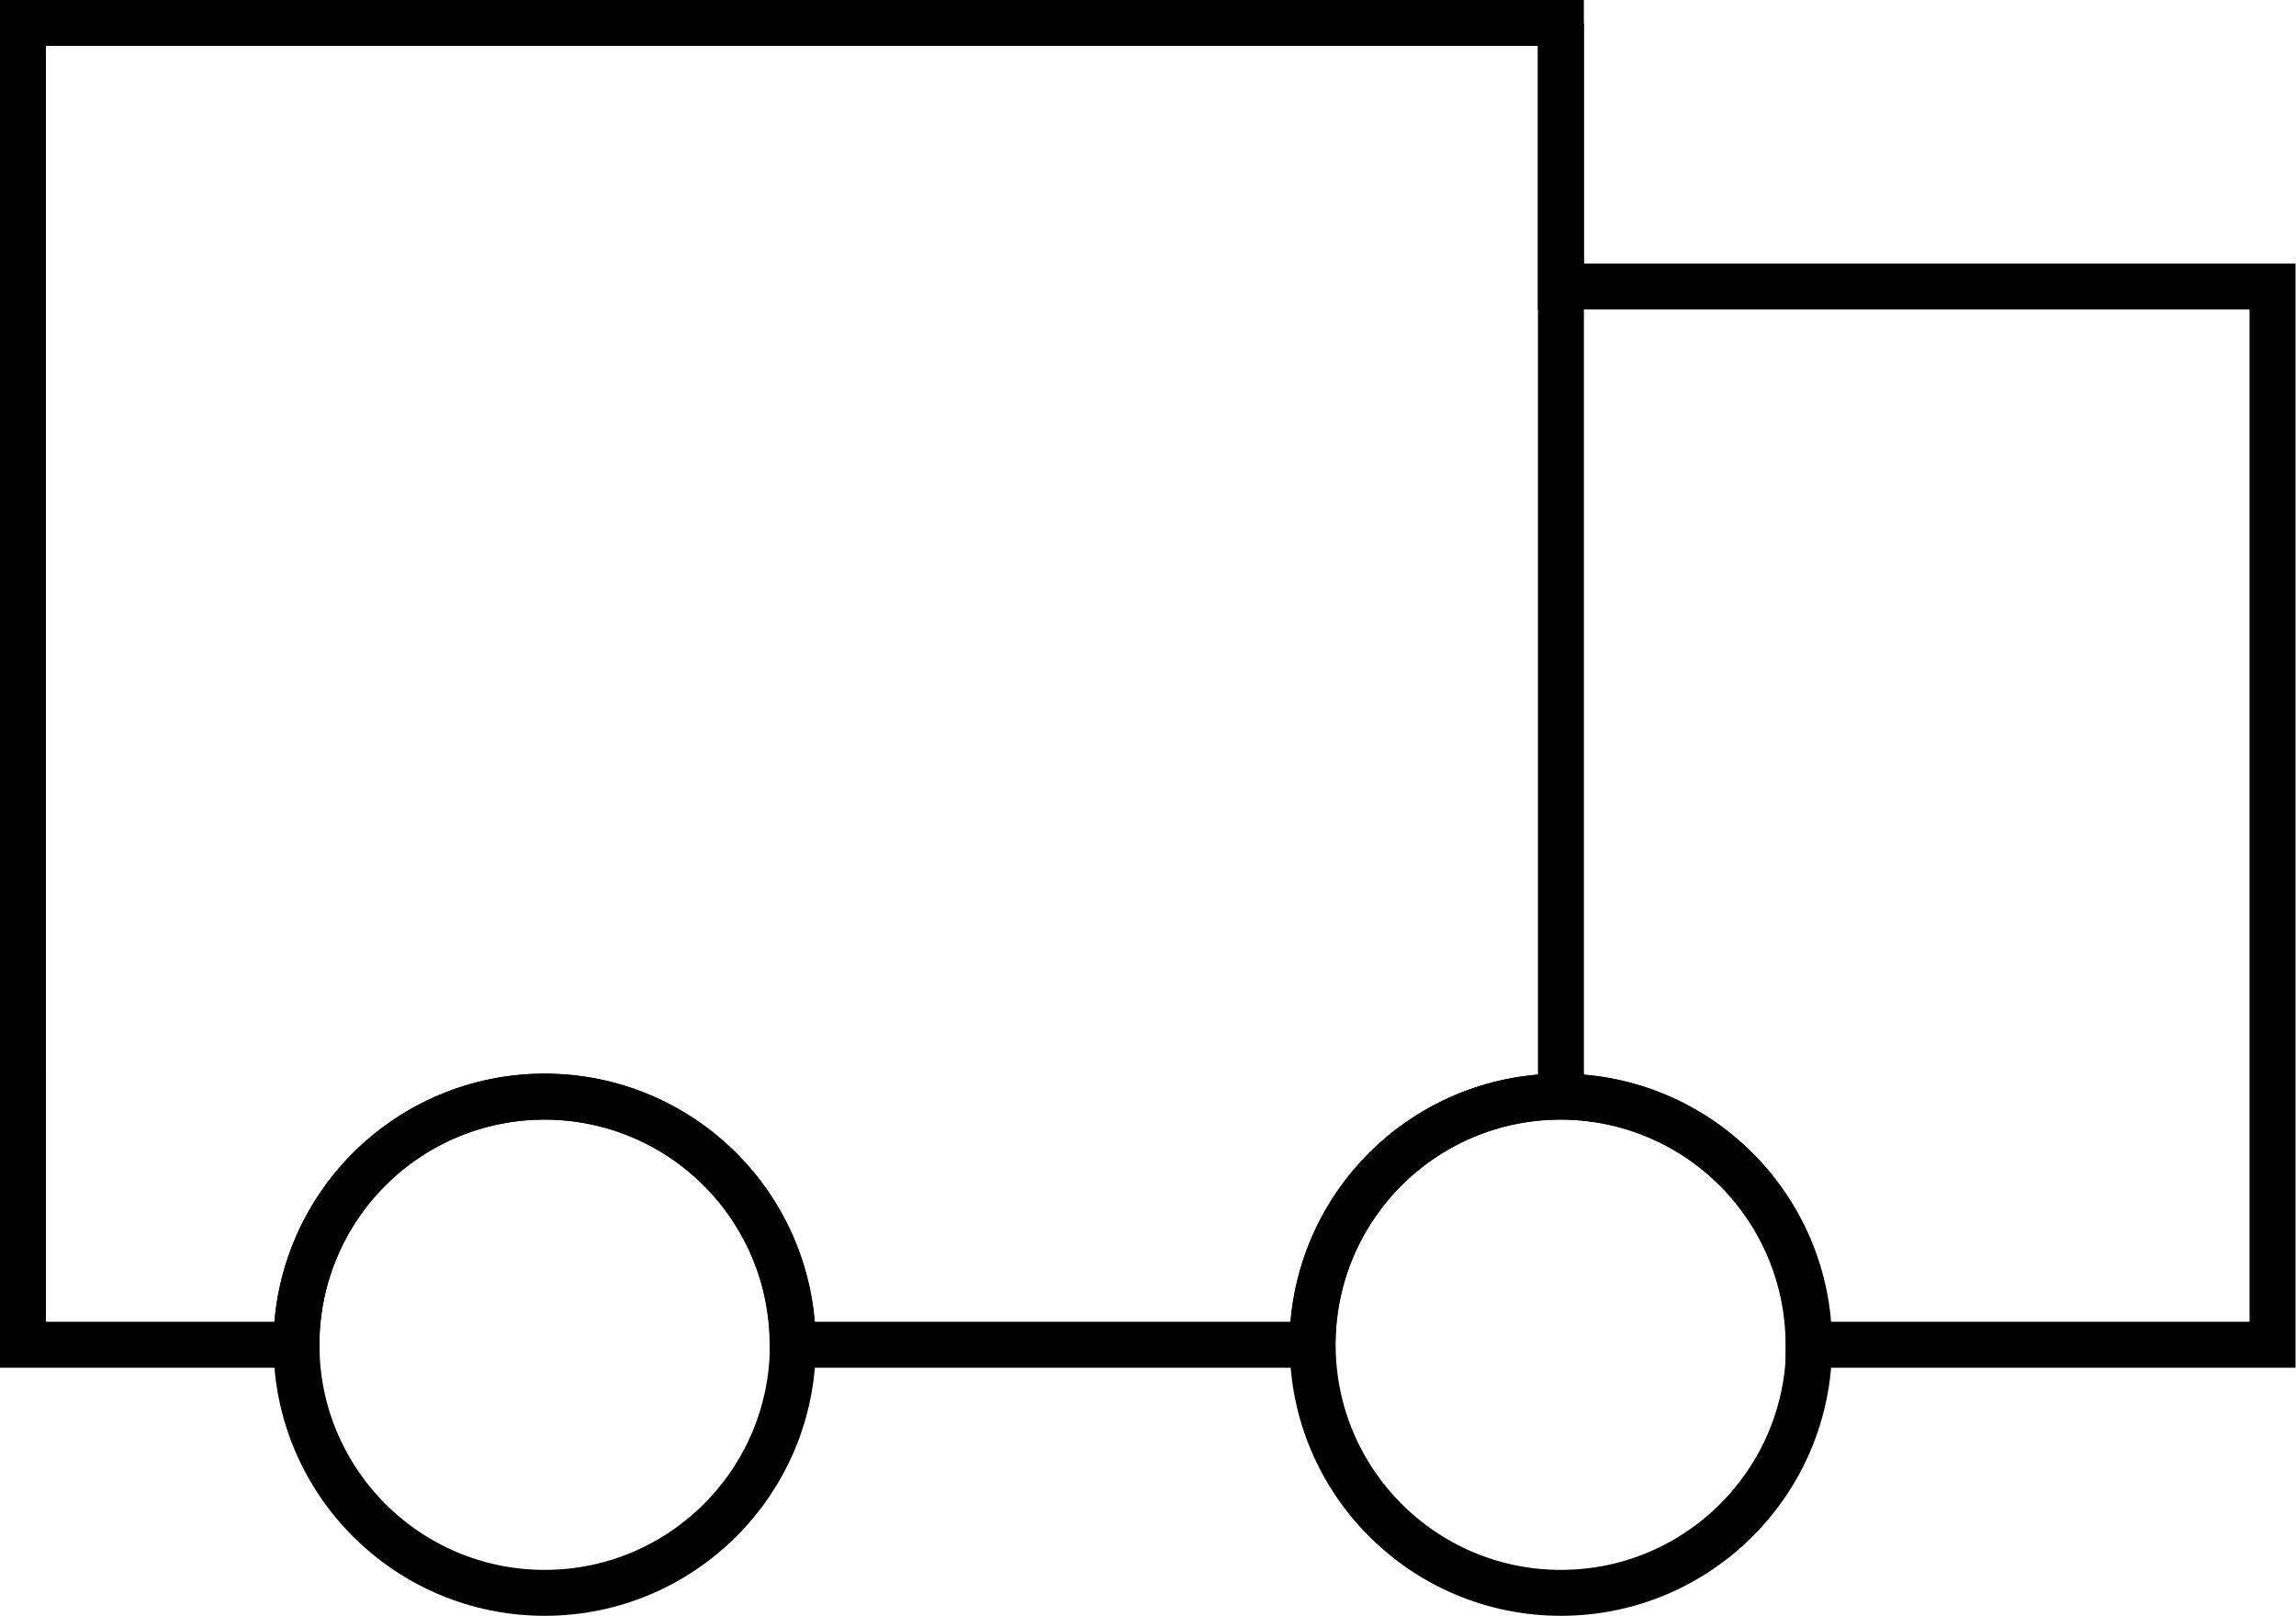 <svg xmlns="http://www.w3.org/2000/svg" width="49.979" height="35.182" viewBox="0 0 49.979 35.182">
  <g id="グループ_20" data-name="グループ 20" transform="translate(0.5 0.5)">
    <path id="パス_35" data-name="パス 35" d="M-3463.736,739.62v-5.739h-33.477V762.66h5.953a5.4,5.4,0,0,1,5.4-5.4,5.4,5.4,0,0,1,5.4,5.4h11.315a5.4,5.4,0,0,1,5.4-5.4,5.4,5.4,0,0,1,5.4,5.4h10.1V739.62Z" transform="translate(3497.213 -733.881)" fill="none" stroke="#000" stroke-miterlimit="10" stroke-width="1"/>
    <ellipse id="楕円形_4" data-name="楕円形 4" cx="5.403" cy="5.403" rx="5.403" ry="5.403" transform="translate(28.074 23.375)" fill="none" stroke="#000" stroke-miterlimit="10" stroke-width="1"/>
    <ellipse id="楕円形_5" data-name="楕円形 5" cx="5.403" cy="5.403" rx="5.403" ry="5.403" transform="translate(5.953 23.375)" fill="none" stroke="#000" stroke-miterlimit="10" stroke-width="1"/>
    <line id="線_11" data-name="線 11" y2="23.375" transform="translate(33.478 0)" fill="none" stroke="#000" stroke-miterlimit="10" stroke-width="1"/>
  </g>
</svg>
